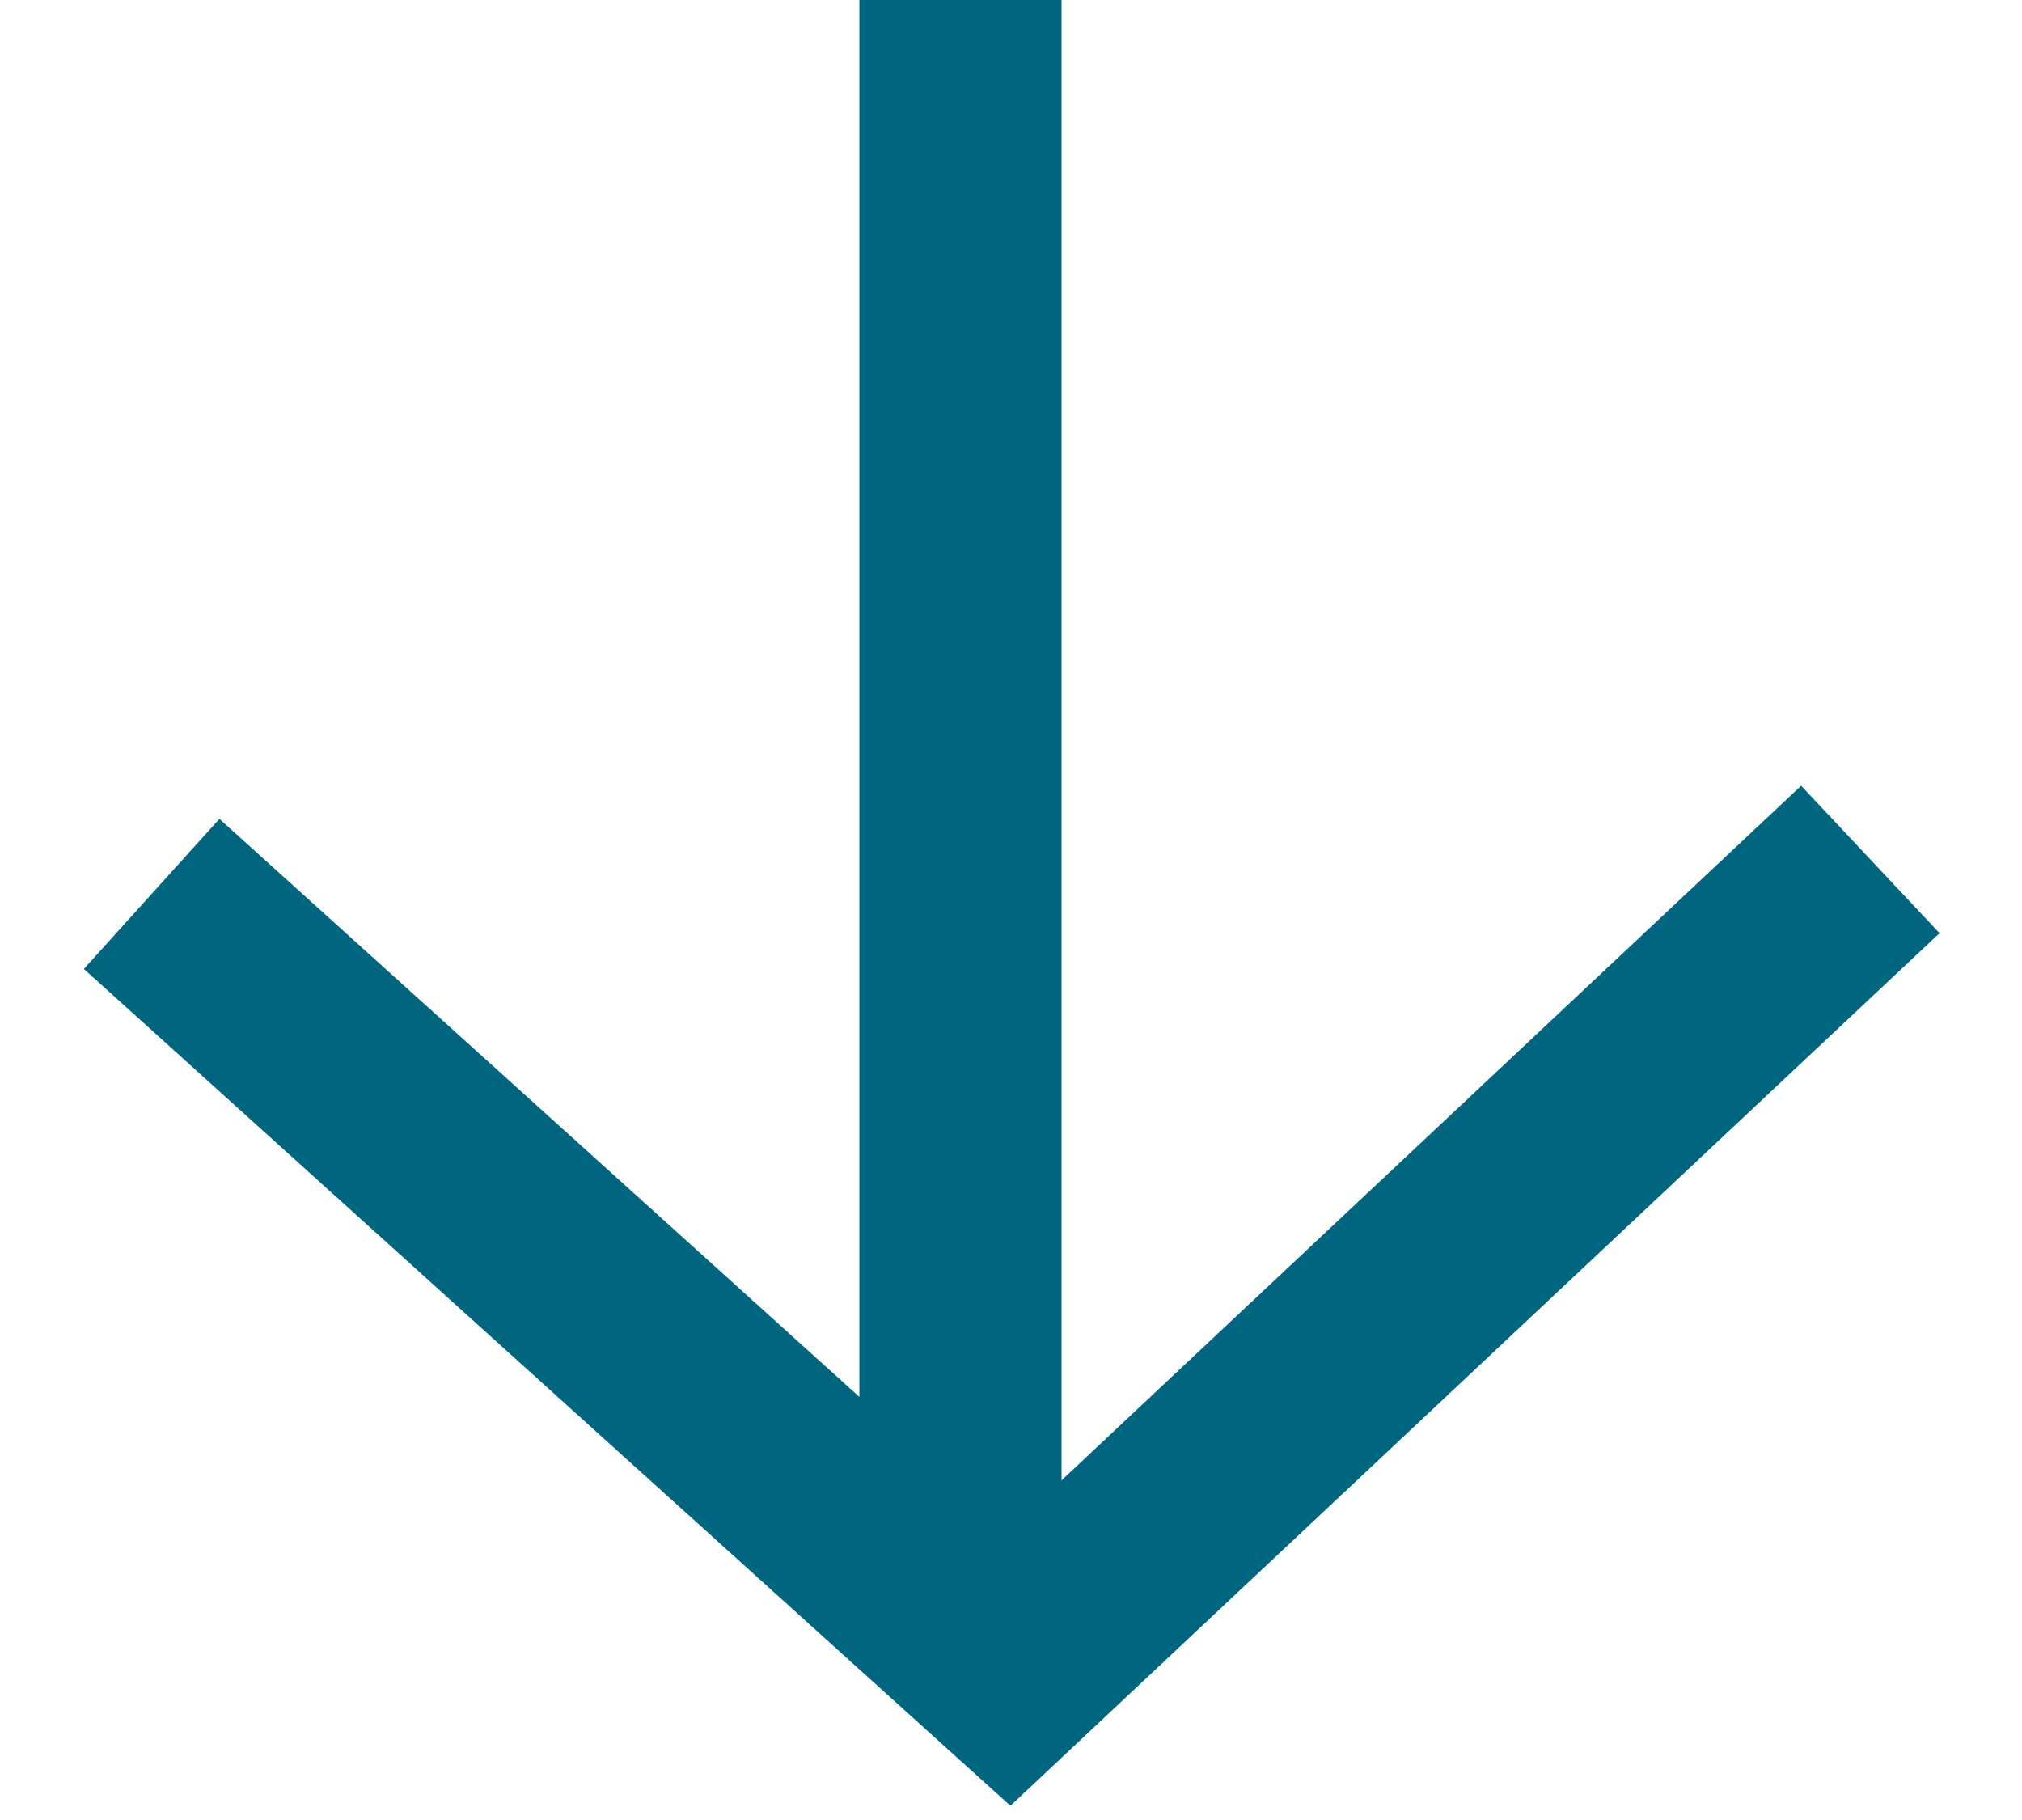 <?xml version="1.0" encoding="UTF-8"?>
<svg width="20px" height="18px" viewBox="0 0 20 18" version="1.1" xmlns="http://www.w3.org/2000/svg" xmlns:xlink="http://www.w3.org/1999/xlink">
    <!-- Generator: Sketch 53 (72520) - https://sketchapp.com -->
    <title>Group 4</title>
    <desc>Created with Sketch.</desc>
    <g id="Page-1" stroke="none" stroke-width="1" fill="none" fill-rule="evenodd">
        <g id="Floorplans" transform="translate(-1272, -2526)" stroke="#00667F" stroke-width="2">
            <g id="Group-8" transform="translate(1090, 2500)">
                <g id="Group-5" transform="translate(25, 25)">
                    <g id="Group-4" transform="translate(158, 0)">
                        <polyline id="Path-18-Copy-3" transform="translate(9, 13.5) scale(1, -1) rotate(-90) translate(-9, -13.5) " points="5.341 5 13 13.481 5 22"></polyline>
                        <path d="M8.5,1 L8.5,17.193" id="Path-19"></path>
                    </g>
                </g>
            </g>
        </g>
    </g>
</svg>